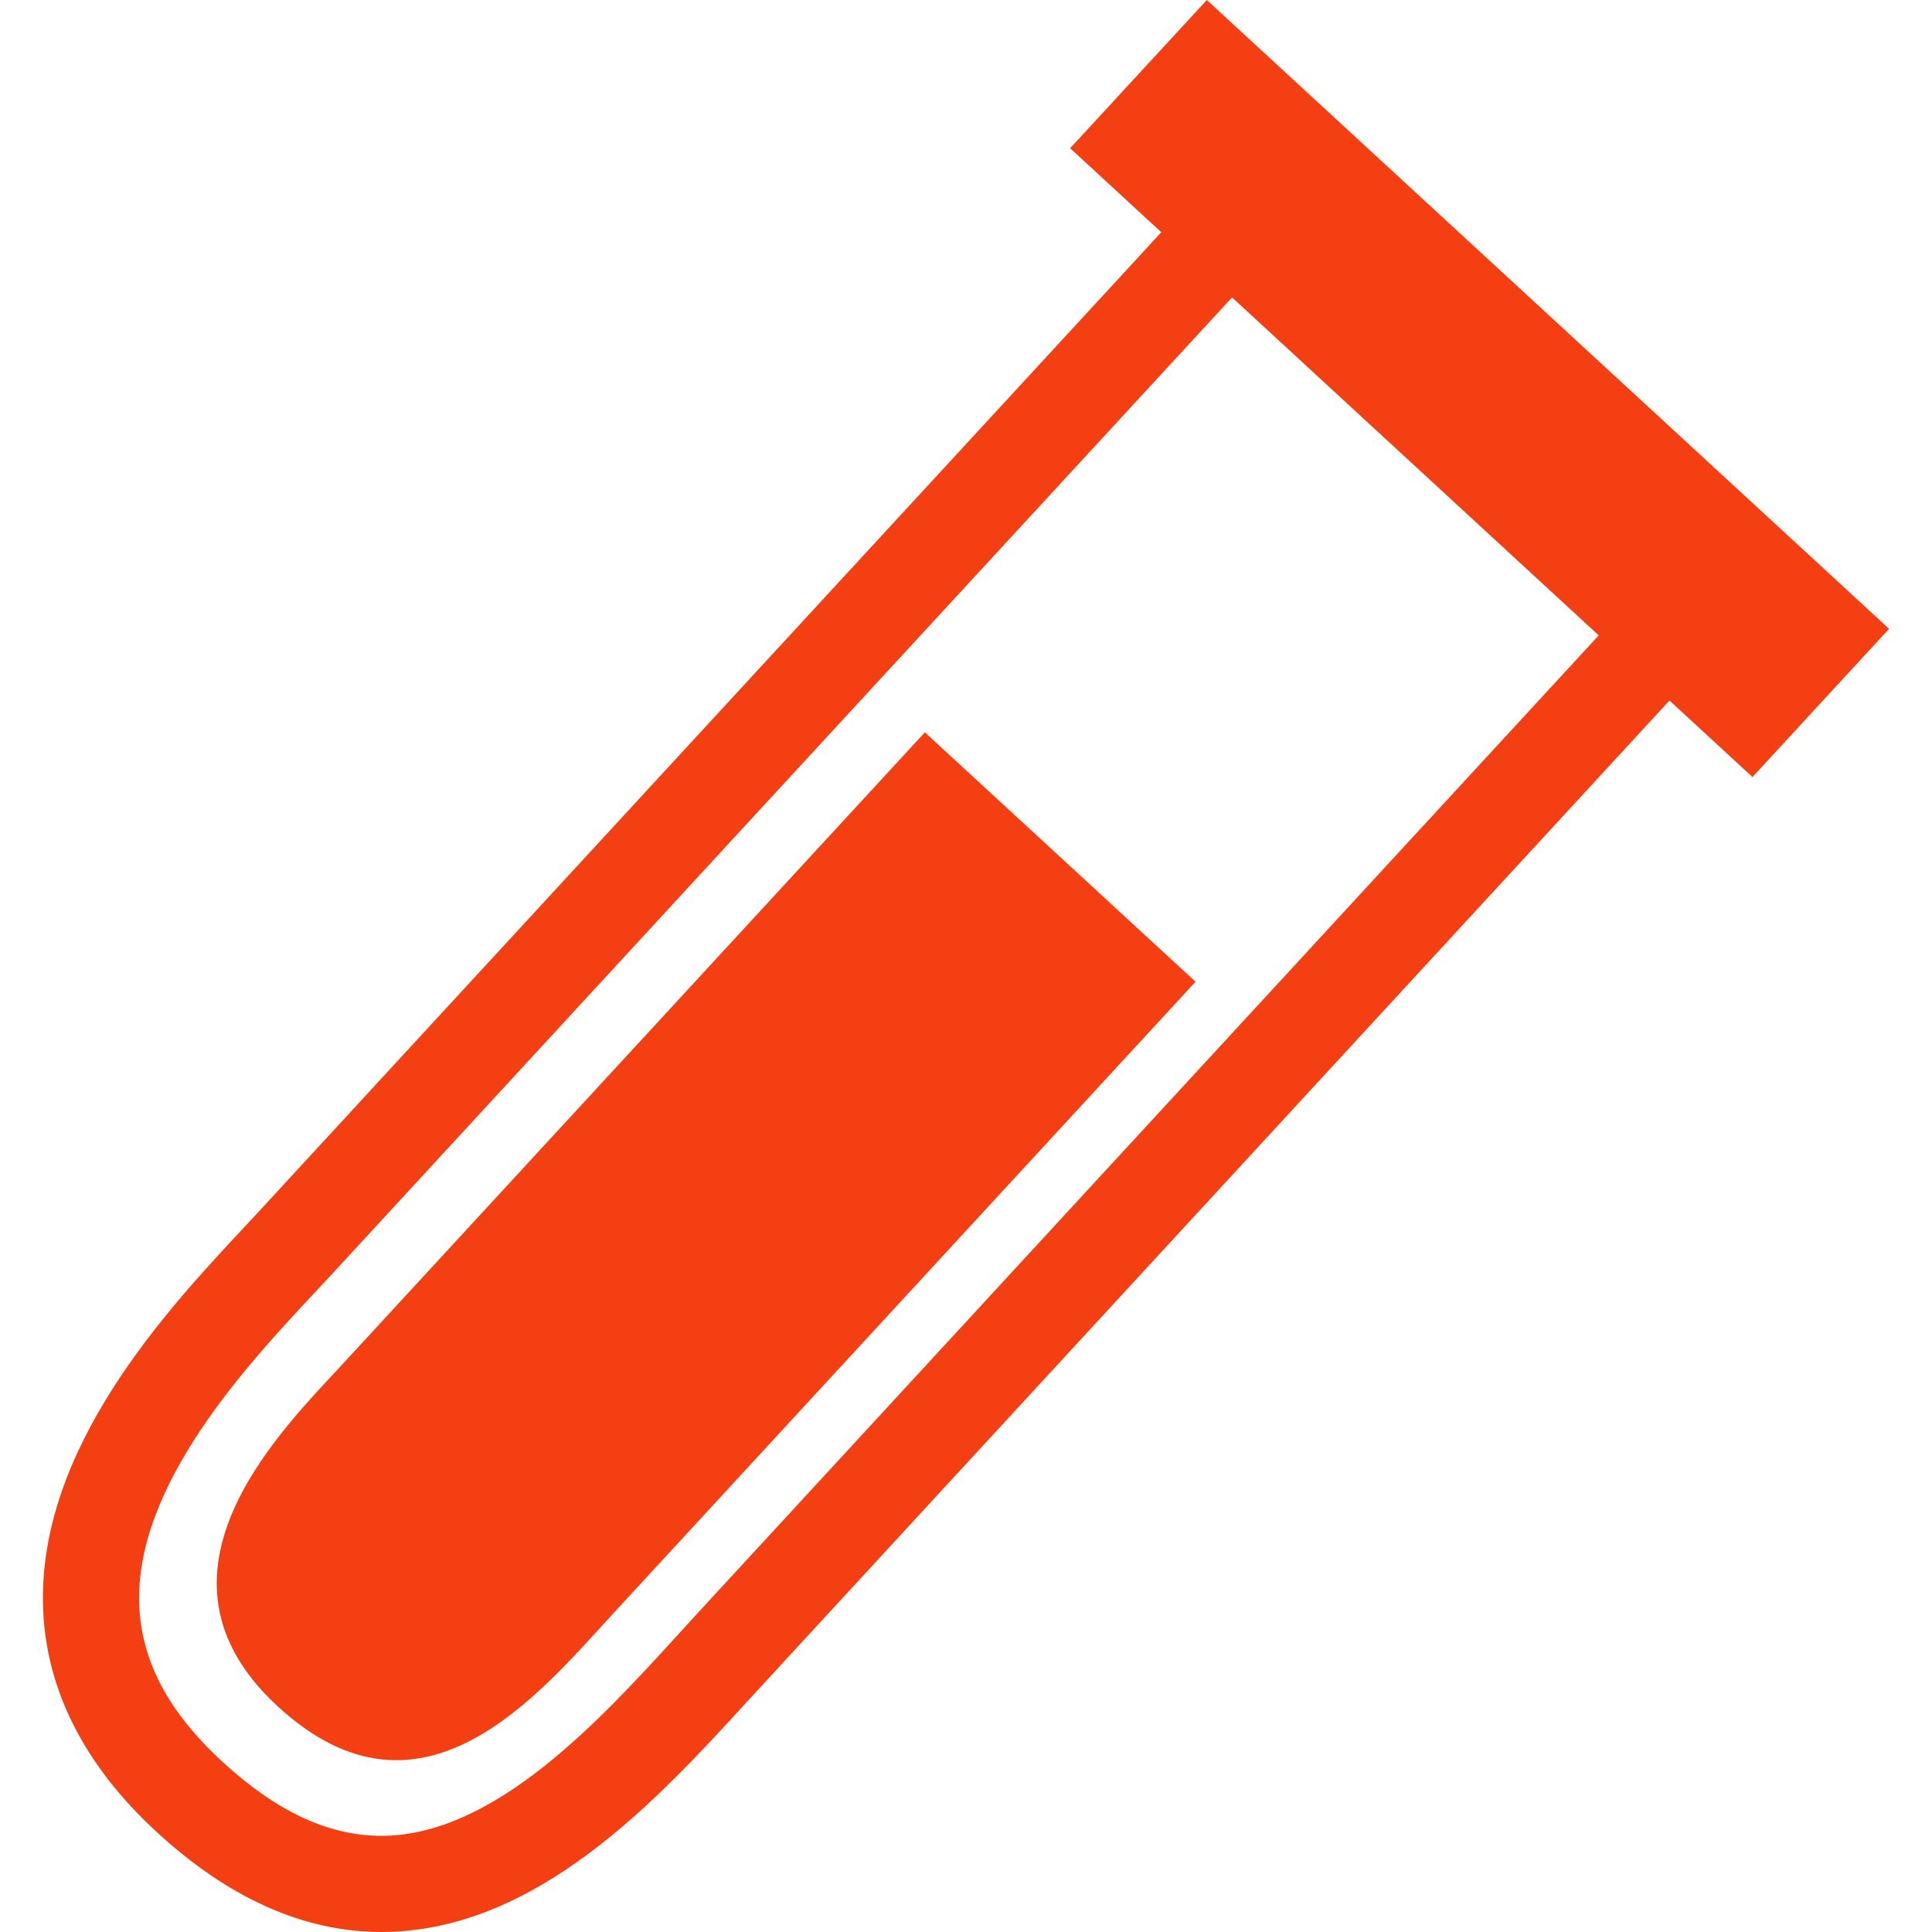 <?xml version="1.0" encoding="iso-8859-1"?>
<!-- Generator: Adobe Illustrator 16.0.0, SVG Export Plug-In . SVG Version: 6.00 Build 0)  -->
<!DOCTYPE svg PUBLIC "-//W3C//DTD SVG 1.1//EN" "http://www.w3.org/Graphics/SVG/1.1/DTD/svg11.dtd">
<svg version="1.1" id="Capa_1" xmlns="http://www.w3.org/2000/svg" xmlns:xlink="http://www.w3.org/1999/xlink" x="0px" y="0px"
	 width="480.466px" height="480.466px" viewBox="0 0 480.466 480.466" style="enable-background:new 0 0 480.466 480.466;"
	 xml:space="preserve">
<g>
	<g>
		<path fill="#F33F12" d="M230.005,182.122c0,0-129.686,140.727-144.703,157.005c-14.999,16.301-52.115,52.173-16.267,85.195
			c35.802,33.035,64.837-2.825,83.573-23.178c18.725-20.307,144.714-157,144.714-157L230.005,182.122z"/>
		<path fill="#F33F12" d="M469.795,156.379L300.126,0l-33.992,36.864L288.8,57.755c-41.384,44.91-203.094,220.346-224.171,243.257l-3.912,4.204
			c-19.25,20.621-51.479,55.092-49.996,94.83c0.765,20.282,10.271,39.001,28.271,55.57c17.872,16.488,36.672,24.85,55.863,24.85
			c38.669,0,69.029-33.304,91.21-57.58l229.116-248.67l20.646,19.028L469.795,156.379z M173.4,401.272l-5.009,5.488
			c-19.18,20.995-45.424,49.791-73.537,49.791c-13.178,0-26.151-6.072-39.649-18.521c-13.324-12.283-20.056-25-20.581-38.908
			c-1.109-29.752,26.857-59.693,43.562-77.582l4.028-4.309C103.32,294.287,265.06,118.809,306.397,73.968l91.186,84.046
			L173.4,401.272z"/>
	</g>
</g>
<g>
</g>
<g>
</g>
<g>
</g>
<g>
</g>
<g>
</g>
<g>
</g>
<g>
</g>
<g>
</g>
<g>
</g>
<g>
</g>
<g>
</g>
<g>
</g>
<g>
</g>
<g>
</g>
<g>
</g>
</svg>
